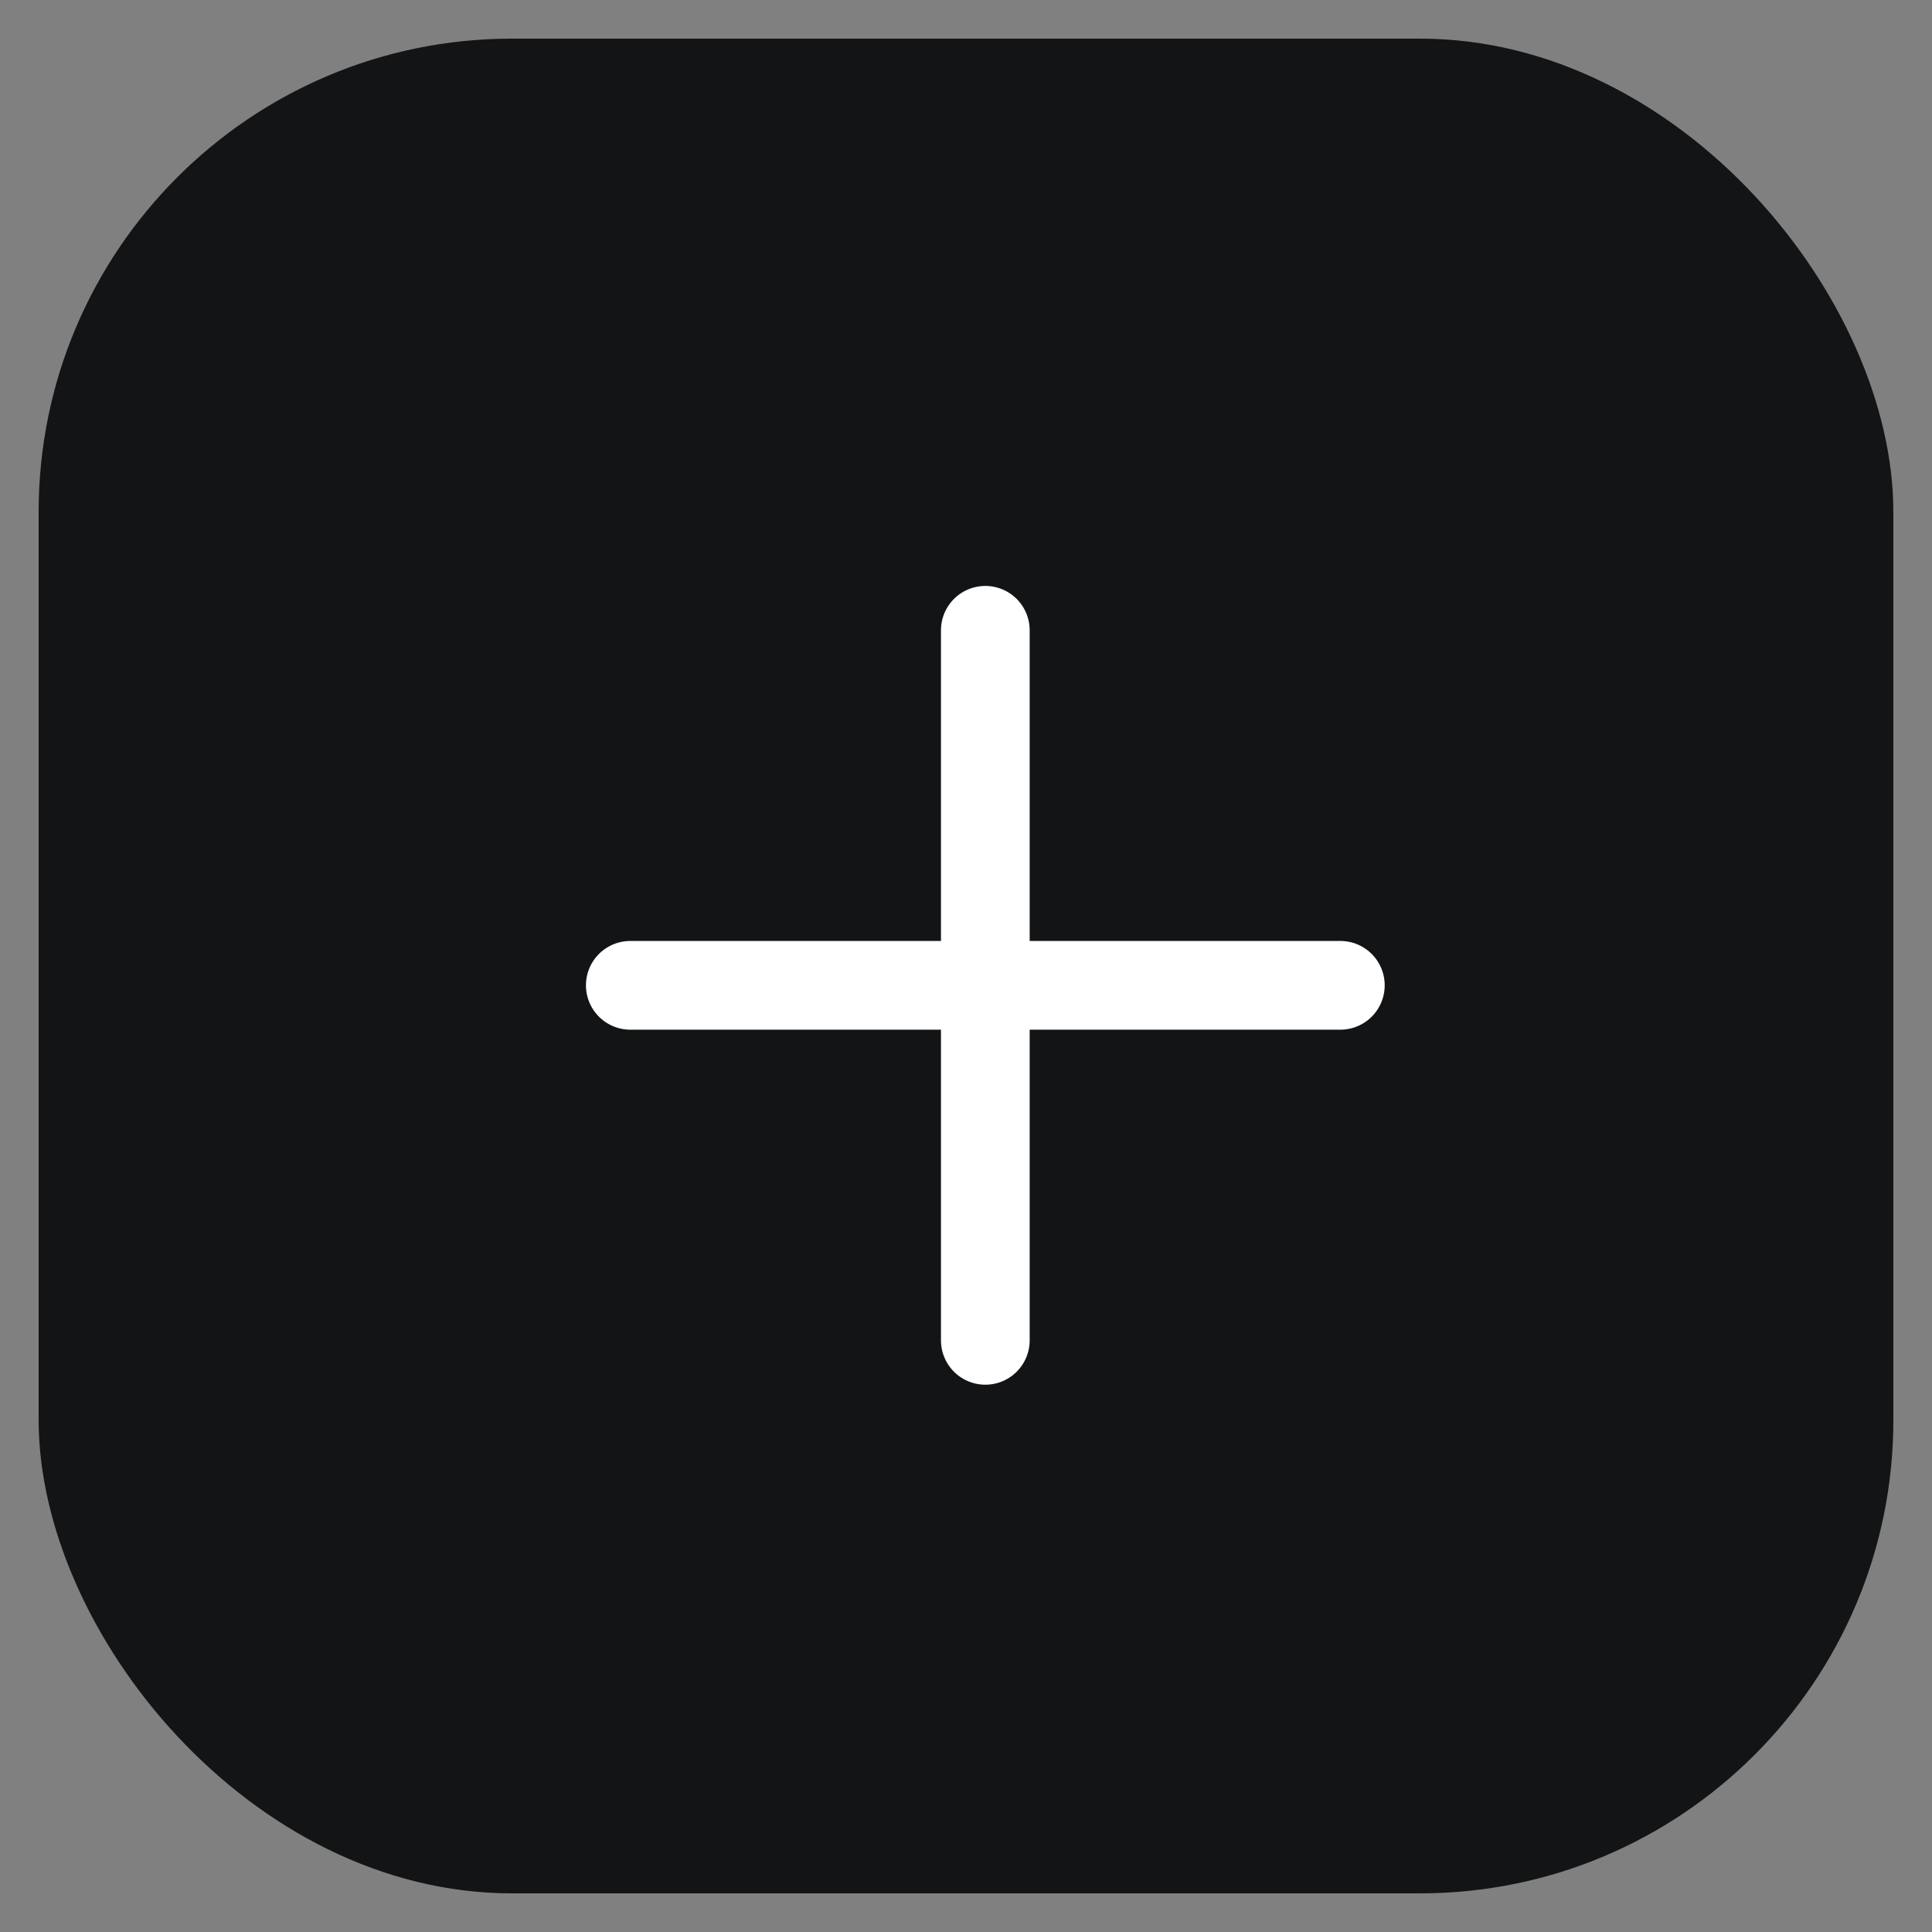 <svg width="25" height="25" viewBox="0 0 25 25" fill="none" xmlns="http://www.w3.org/2000/svg">
<rect x="0" y="0" width="25" height="25" fill="#808080" stroke="none"/>
<rect x="0.5" y="0.5" width="24" height="24" rx="6.125" fill="#121416"/>
<path d="M8.156 12.75H17.344" stroke="white" stroke-width="1.148" stroke-linecap="round" stroke-linejoin="round"/>
<path d="M12.75 17.344V8.156" stroke="white" stroke-width="1.148" stroke-linecap="round" stroke-linejoin="round"/>
</svg>
